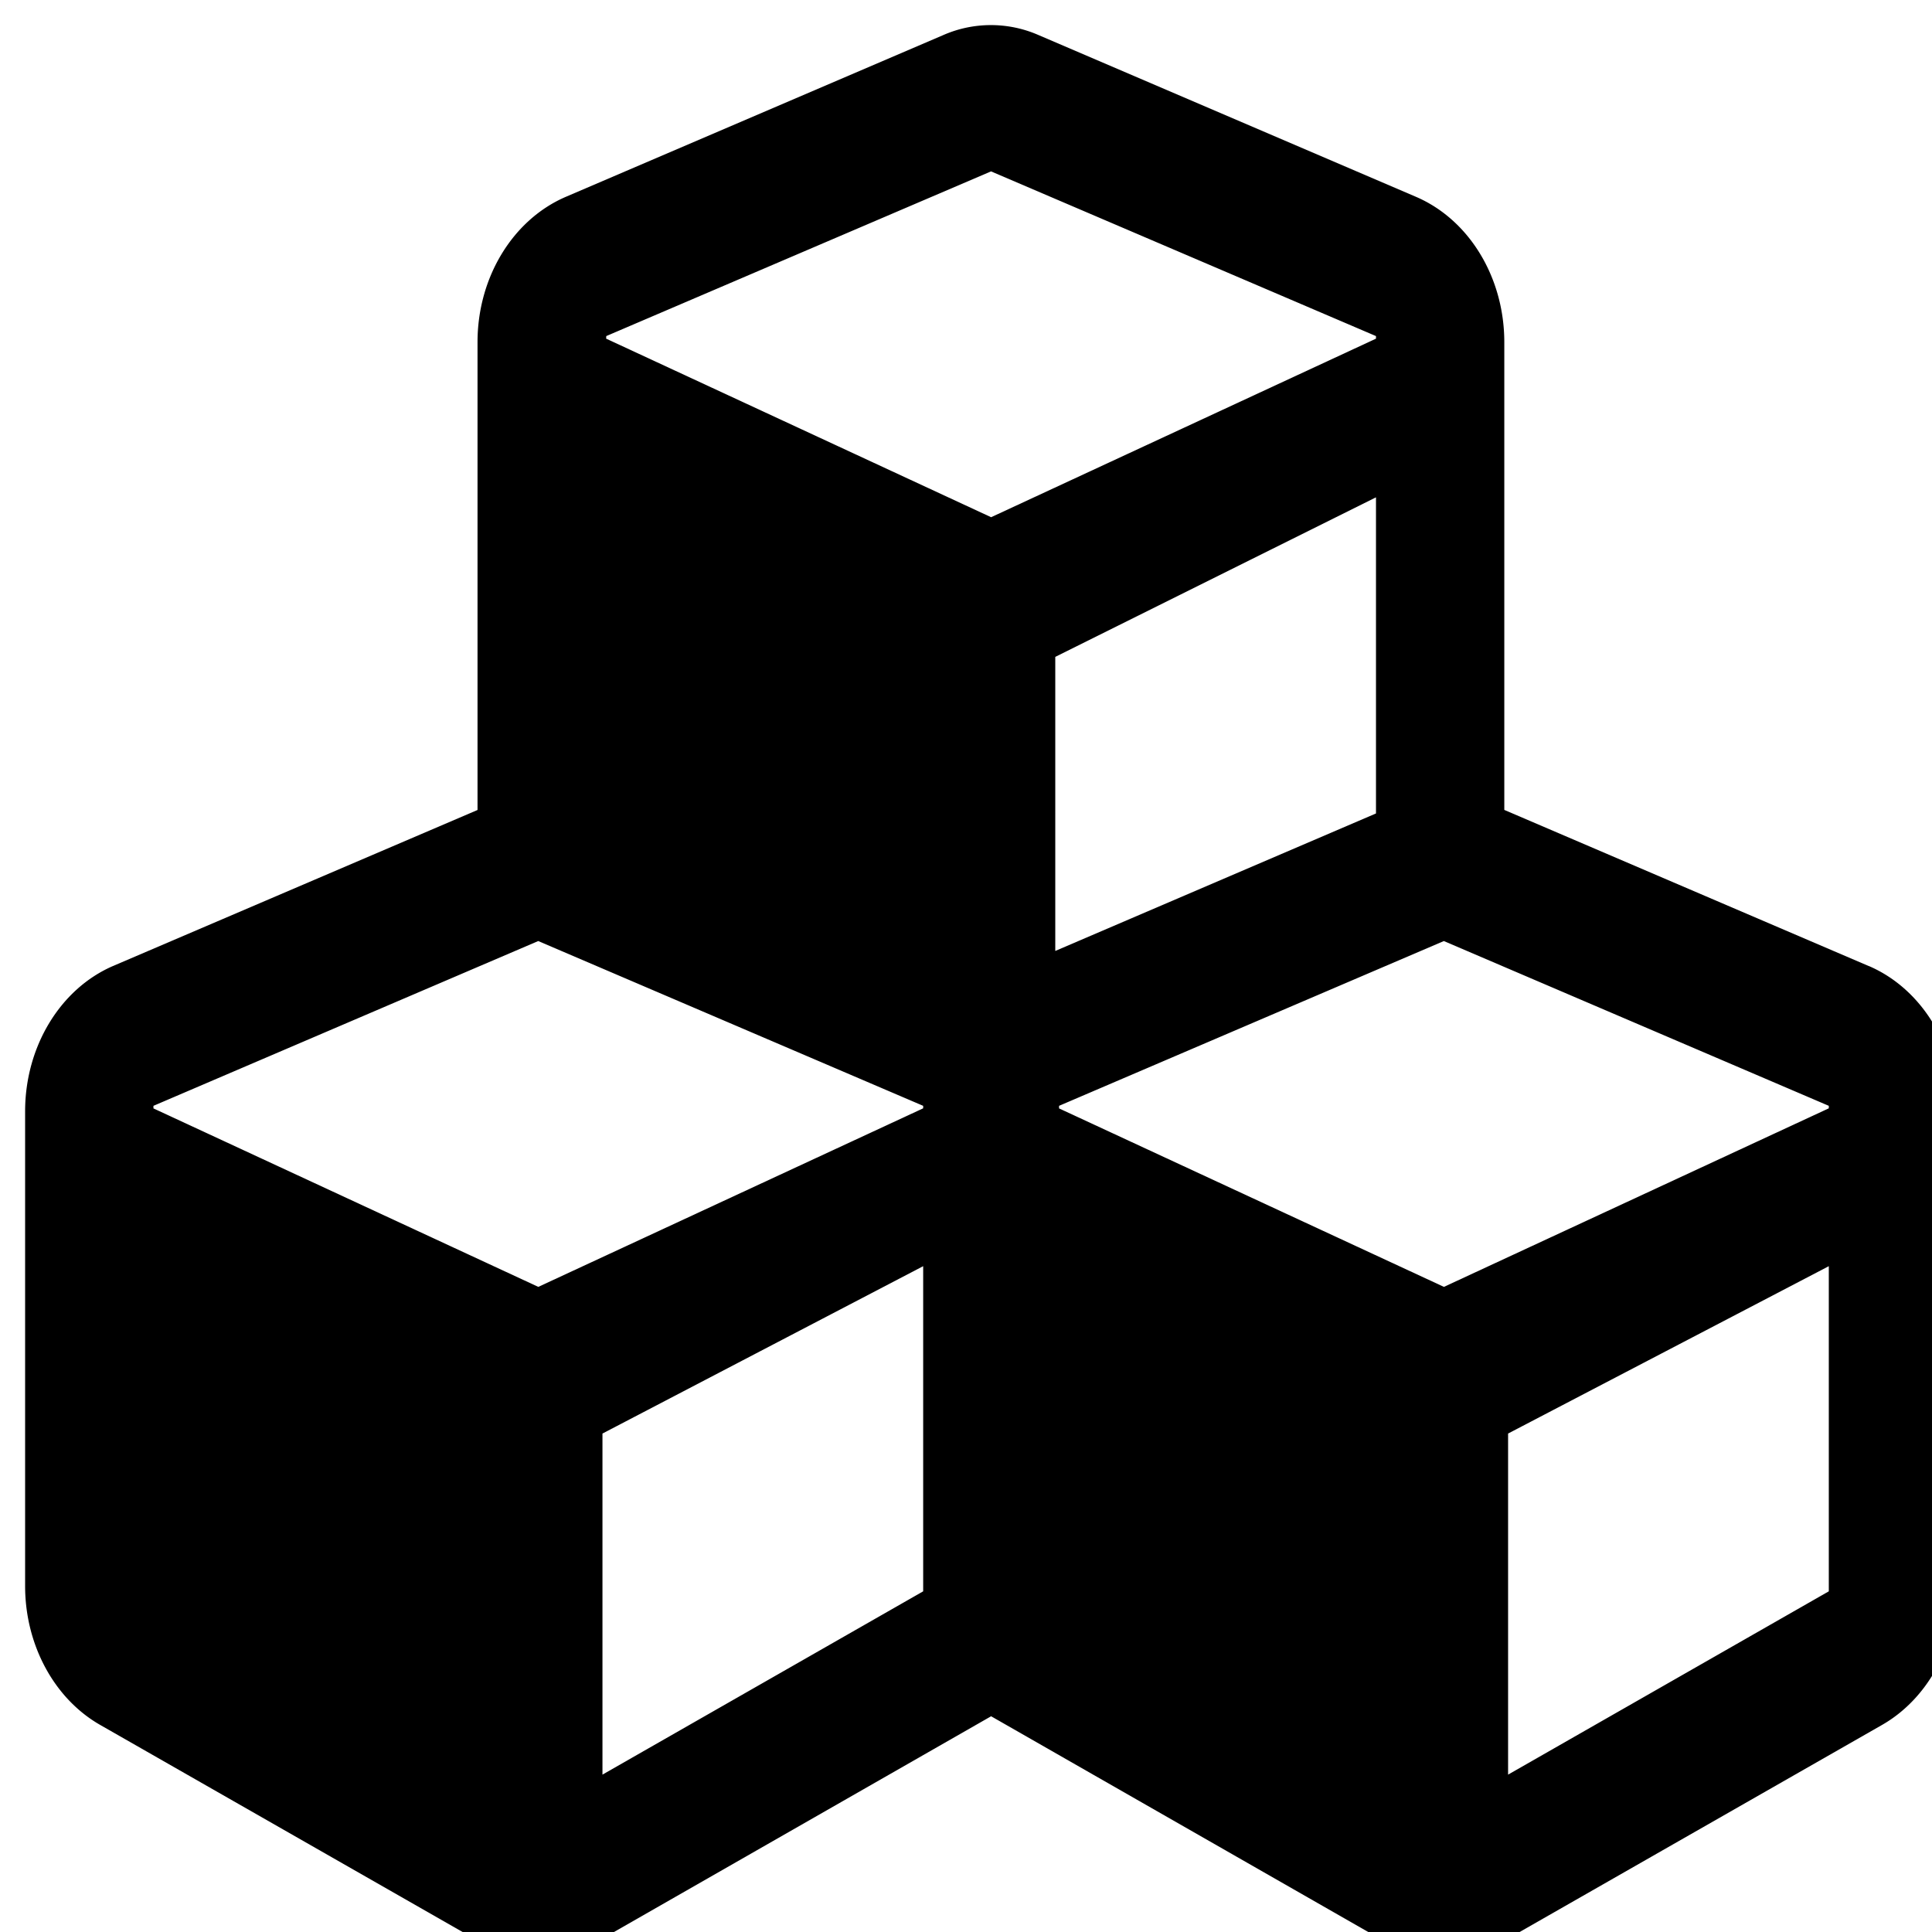 <svg role="img" xmlns="http://www.w3.org/2000/svg" viewBox="0 0 24 24"><title>RustDocs</title><path d="m23.215 12.001-4.528-1.94v-5.81c0-.804-.436-1.522-1.097-1.806L12.902.436a1.474 1.474 0 0 0-1.185 0L7.029 2.445c-.66.284-1.097 1.002-1.097 1.805v5.812L1.404 12c-.656.284-1.092 1.002-1.092 1.805v5.898c0 .728.36 1.398.933 1.725l4.687 2.678a1.492 1.492 0 0 0 1.51 0l4.87-2.786 4.87 2.786a1.492 1.492 0 0 0 1.51 0l4.687-2.678c.572-.327.933-.997.933-1.725v-5.898c0-.803-.436-1.521-1.097-1.805zm-6.122-1.896-3.984 1.708V8.16l3.984-1.982zm-9.562-5.93 4.78-2.046 4.782 2.046v.032l-4.781 2.218L7.53 4.207zm3.937 15.593-3.984 2.277v-4.237l3.984-2.079zm0-6-4.781 2.218-4.781-2.217v-.032l4.78-2.047 4.782 2.047zm11.25 6-3.984 2.277v-4.237l3.984-2.079zm0-6-4.781 2.218-4.781-2.217v-.032l4.78-2.047 4.782 2.047z"/></svg>
